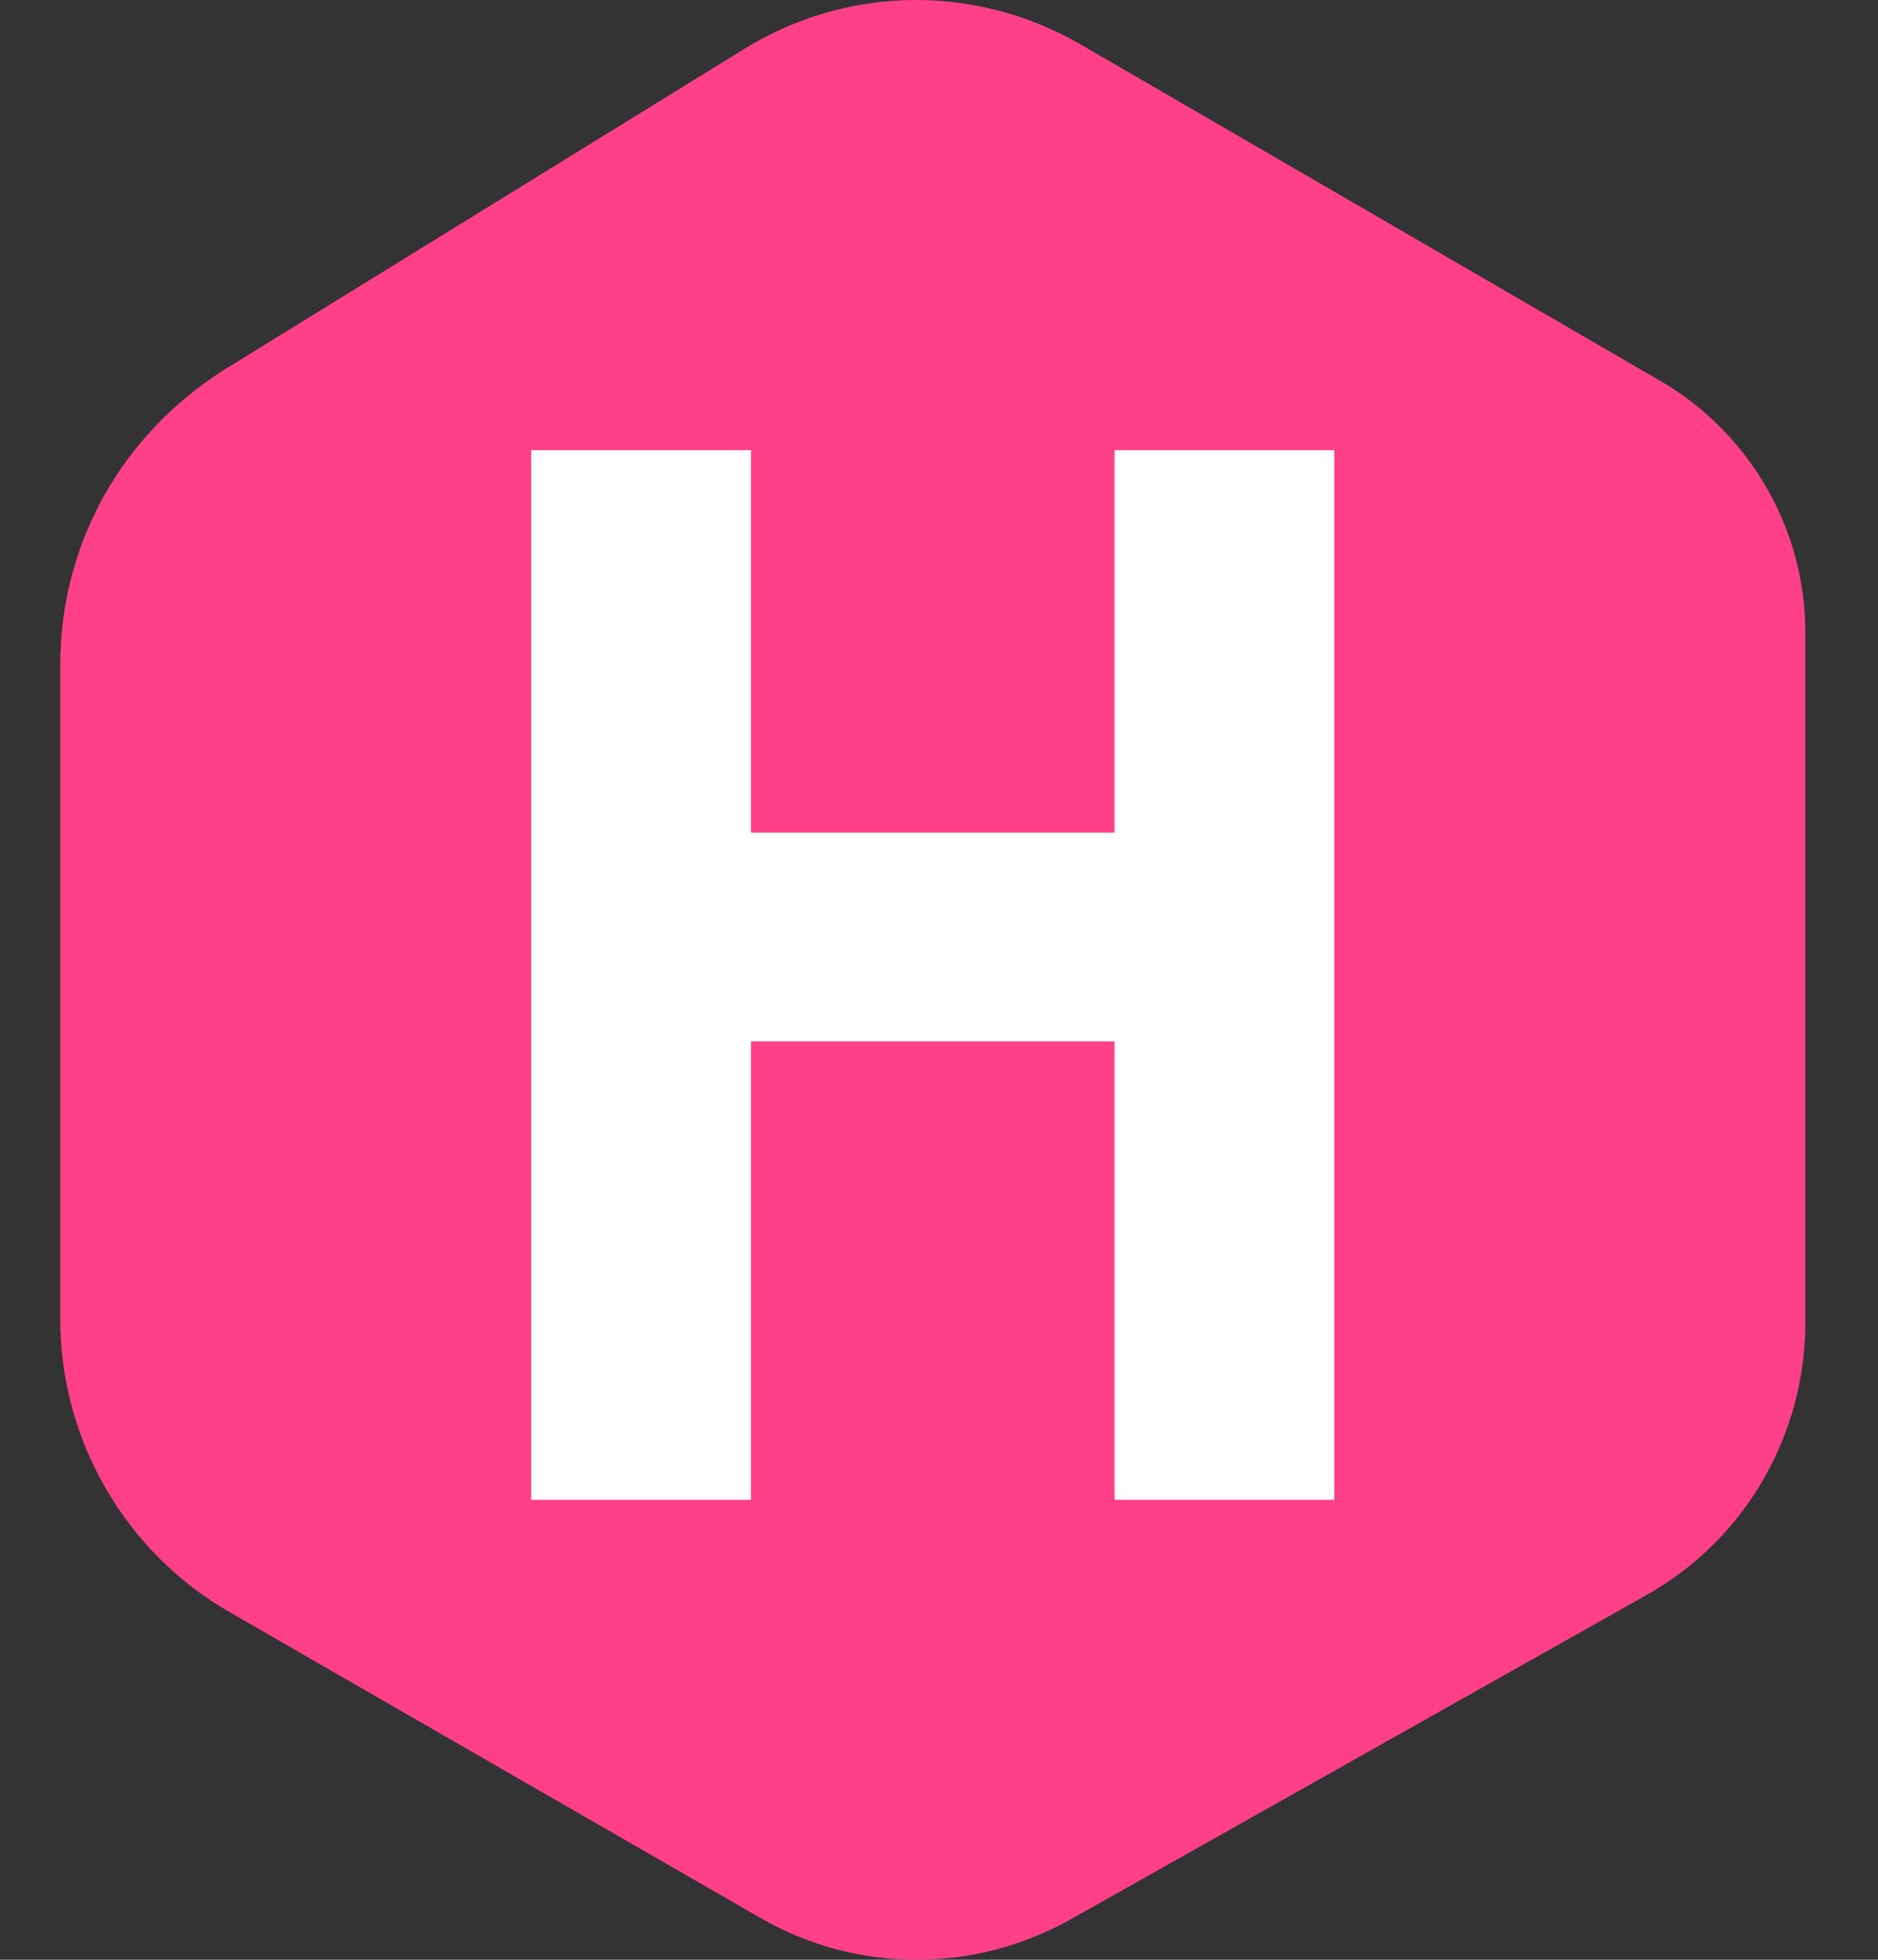 <svg viewBox="0 0 23 24" fill="none" xmlns="http://www.w3.org/2000/svg">
	<rect x="0" y="0" width="23" height="24" fill="#333333" stroke="none"/>
	<path
		d="M12.817 1.254L19.922 5.377C20.754 5.861 21.277 6.771 21.277 7.739V16.198C21.277 17.283 20.696 18.27 19.767 18.793L12.721 22.761C11.791 23.284 10.649 23.284 9.72 22.742L3.235 19.006C2.209 18.425 1.59 17.341 1.59 16.16V8.145C1.59 6.965 2.209 5.861 3.216 5.242L9.565 1.312C10.553 0.692 11.811 0.673 12.817 1.254Z"
		fill="#FF4088"
	/>
	<path
		d="M11.23 24C10.553 24 9.894 23.826 9.294 23.477L2.809 19.741C1.531 19.006 0.738 17.631 0.738 16.16V8.145C0.738 6.655 1.493 5.319 2.751 4.525L9.12 0.596C10.378 -0.179 11.946 -0.198 13.224 0.538L20.328 4.661C21.432 5.3 22.11 6.481 22.11 7.739V16.198C22.11 17.573 21.374 18.851 20.174 19.528L13.127 23.497C12.546 23.826 11.888 24 11.23 24ZM11.23 1.68C10.804 1.68 10.378 1.796 10.011 2.028L3.622 5.958C2.848 6.423 2.403 7.255 2.403 8.145V16.179C2.403 17.05 2.867 17.863 3.622 18.309L10.107 22.045C10.785 22.432 11.617 22.432 12.295 22.064L19.341 18.096C20.019 17.709 20.425 17.012 20.425 16.237V7.758C20.425 7.081 20.058 6.461 19.477 6.113L12.392 1.989C12.043 1.777 11.637 1.68 11.23 1.68Z"
		fill="#FF4088"
	/>
	<path
		d="M6.506 18.367V5.513H9.197V10.197H13.65V5.513H16.341V18.367H13.65V12.753H9.197V18.367H6.506Z"
		fill="white"
	/>
</svg>
